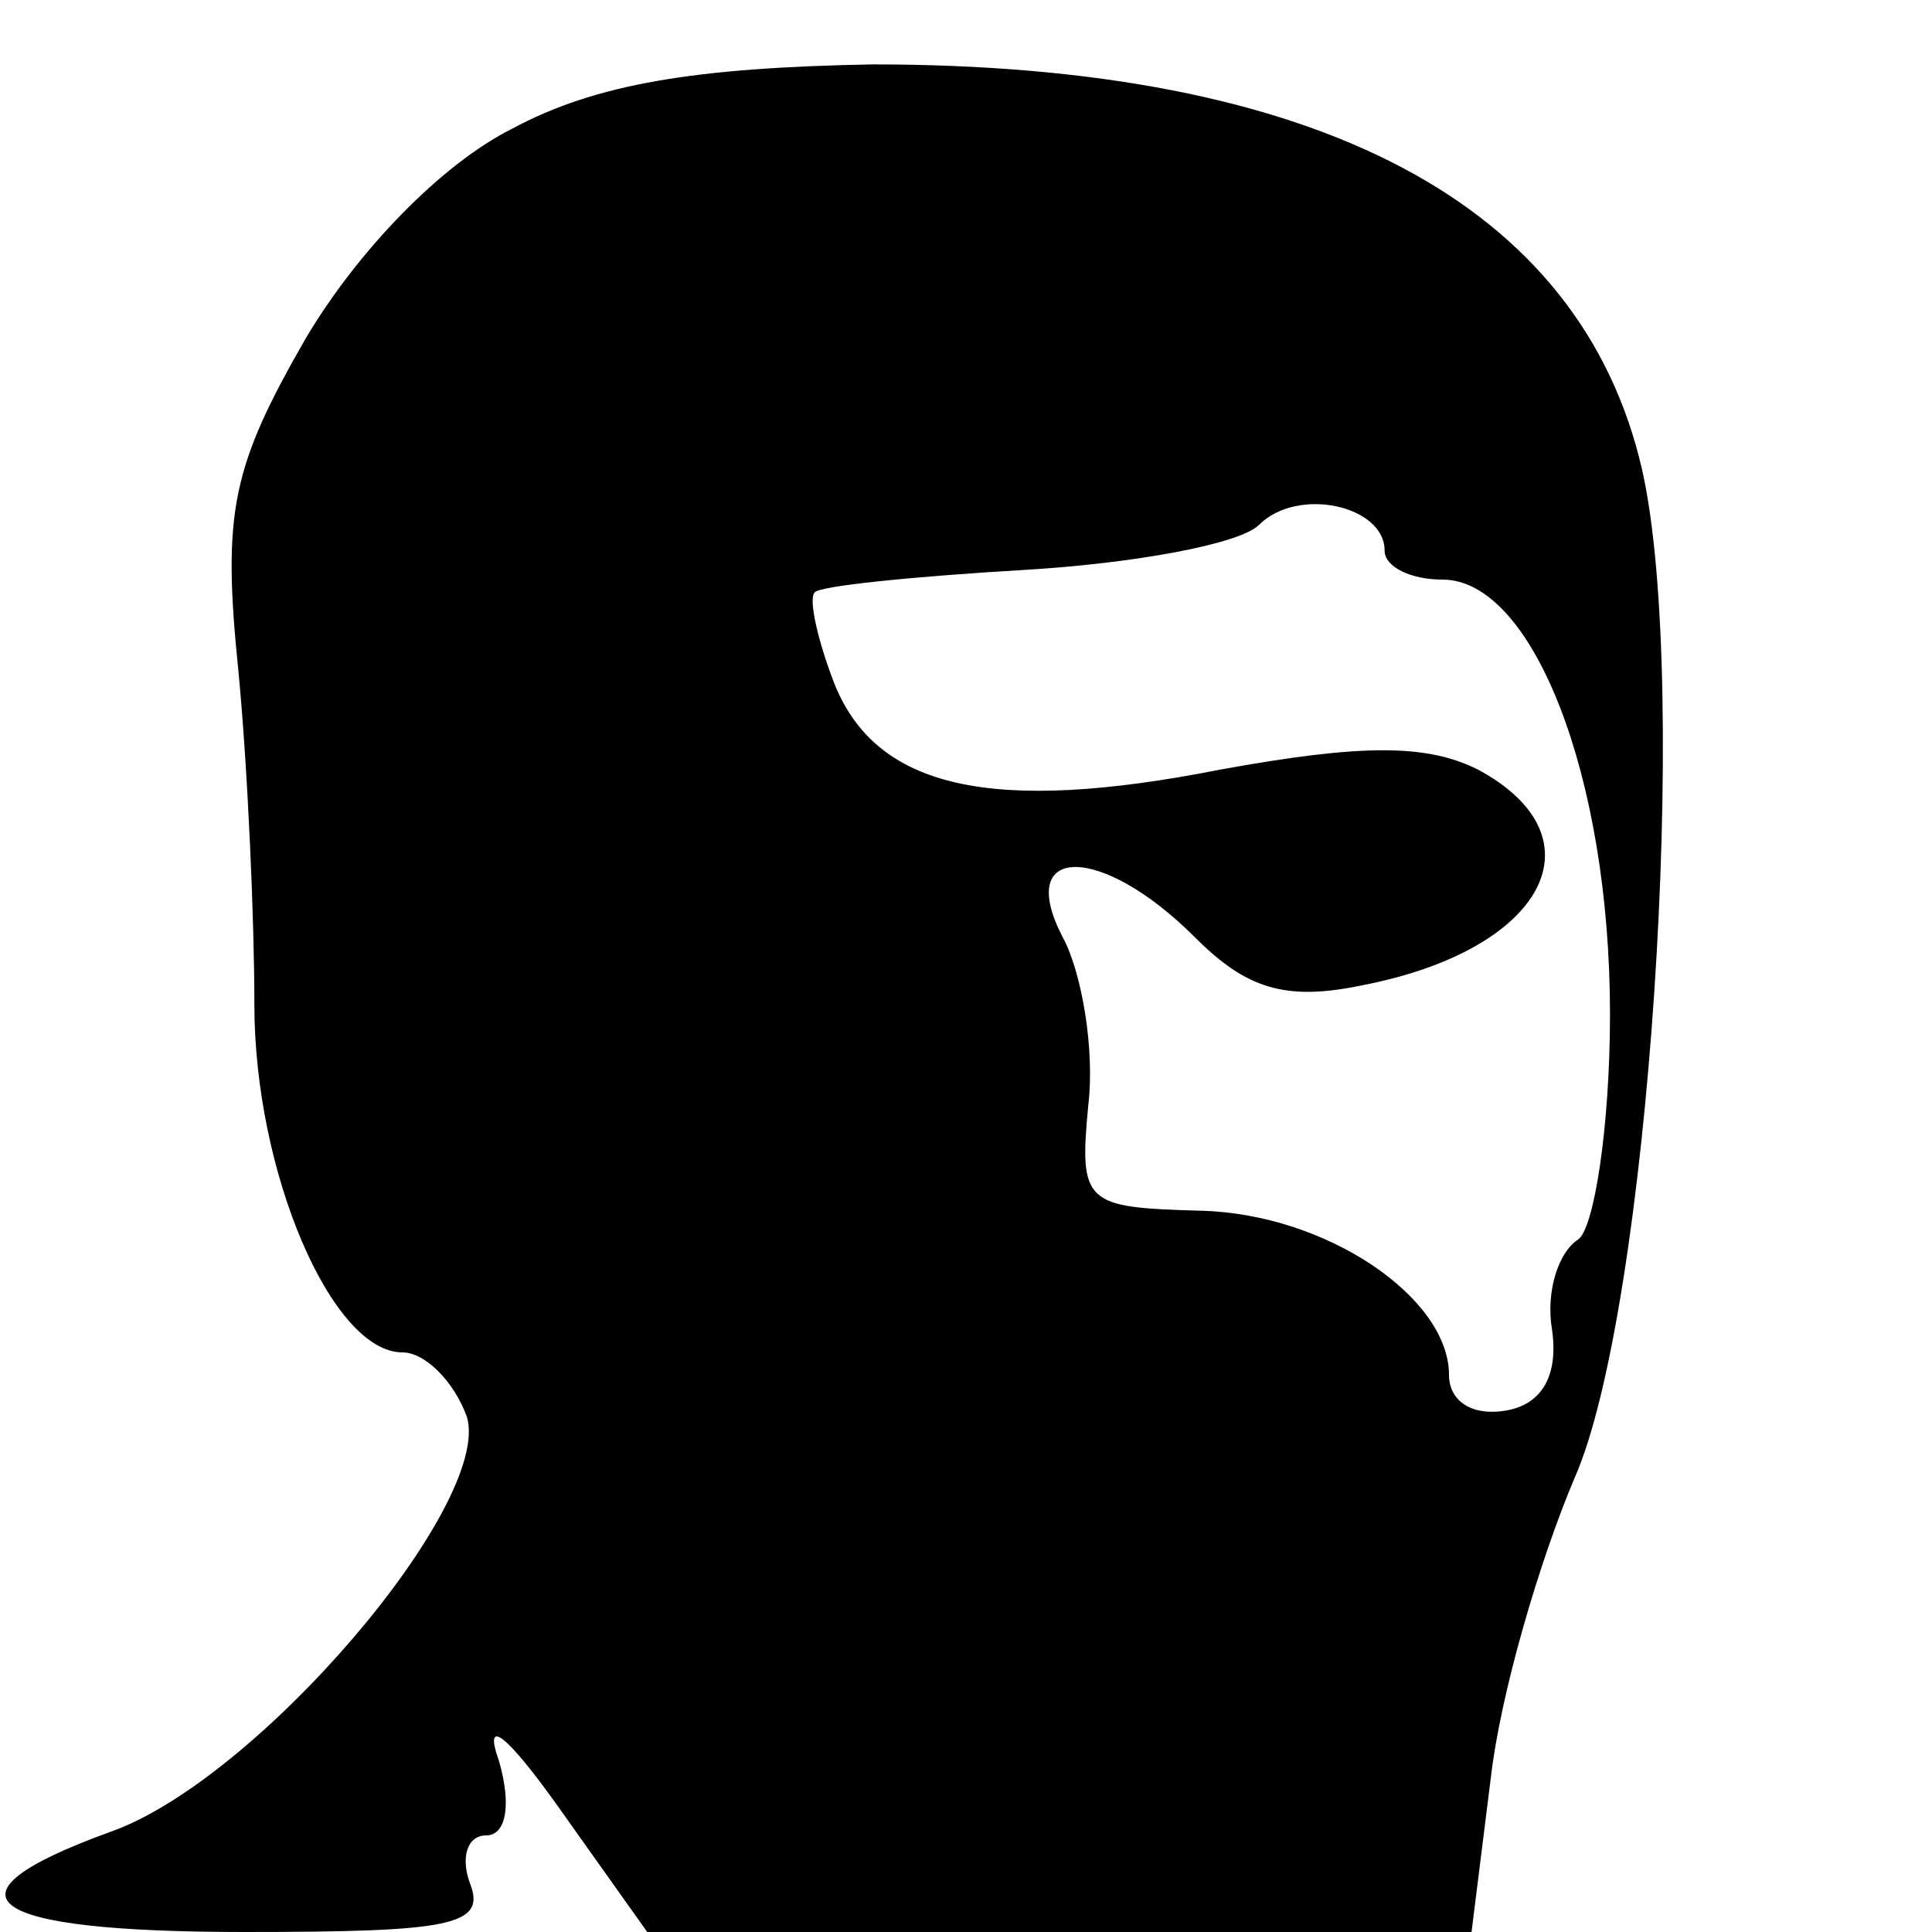 <?xml version="1.0" standalone="no"?>
<!DOCTYPE svg PUBLIC "-//W3C//DTD SVG 20010904//EN"
 "http://www.w3.org/TR/2001/REC-SVG-20010904/DTD/svg10.dtd">
<svg version="1.0" xmlns="http://www.w3.org/2000/svg"
 width="60pt" height="60pt" viewBox="0 0 60 60"
 preserveAspectRatio="xMidYMid meet">
<g transform="translate(0,60) scale(0.1,-0.1)"
fill="#000000" stroke="none">
<path d="M159 560 c-22 -11 -48 -38 -64 -65 -23 -40 -26 -54 -21 -103 3 -31 5
-78 5 -104 0 -52 24 -108 46 -108 7 0 16 -9 20 -20 8 -27 -65 -113 -111 -129
-55 -20 -39 -31 42 -31 64 0 75 2 70 15 -3 8 -1 15 5 15 6 0 8 9 4 23 -5 14 2
9 19 -15 l27 -38 128 0 128 0 6 48 c3 26 15 67 26 93 23 52 36 246 21 313 -19
83 -101 126 -239 126 -55 -1 -86 -6 -112 -20z m271 -131 c0 -5 8 -9 18 -9 28
0 52 -61 52 -135 0 -35 -5 -67 -10 -70 -6 -4 -10 -16 -8 -28 2 -14 -3 -23 -14
-25 -11 -2 -18 3 -18 11 0 24 -38 50 -77 51 -36 1 -38 2 -35 33 2 17 -2 41 -8
52 -15 29 12 29 41 0 16 -16 28 -20 52 -15 57 11 75 46 36 67 -16 8 -36 8 -80
0 -71 -14 -107 -6 -120 27 -5 13 -8 26 -6 28 1 2 31 5 65 7 34 2 67 8 73 14
12 12 39 6 39 -8z"/>
</g>
</svg>
